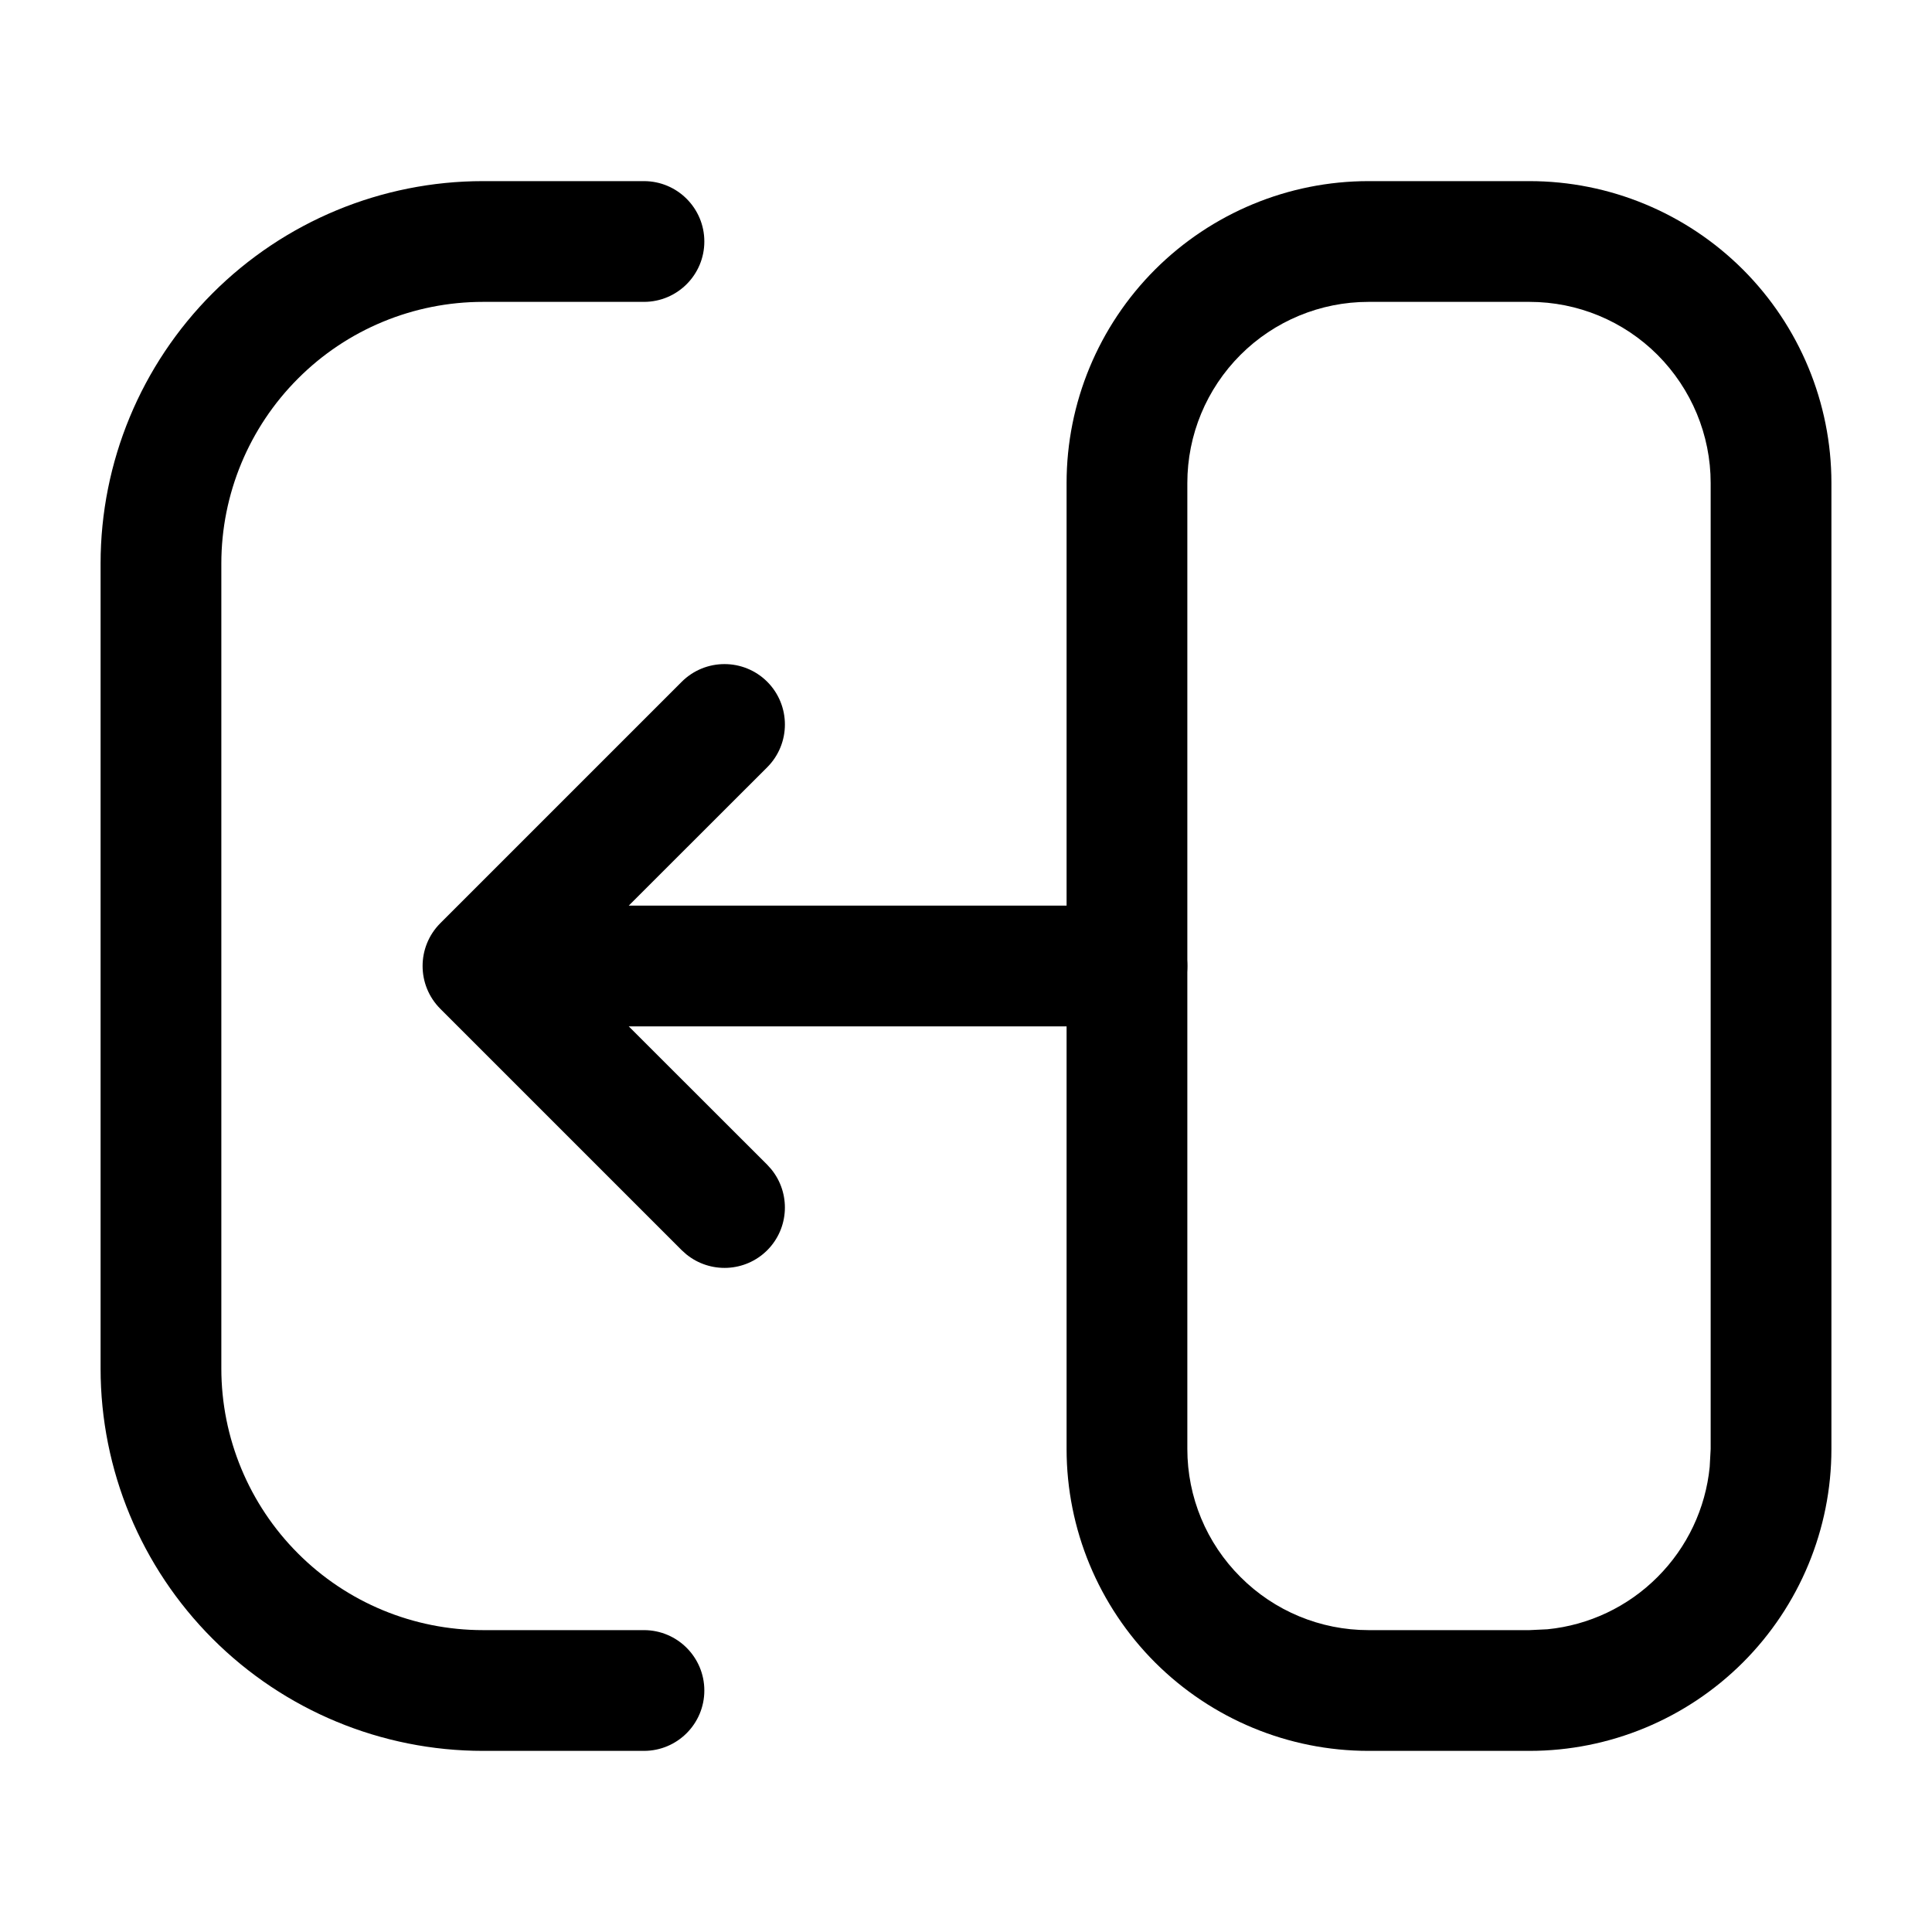 <svg width="16" height="16" viewBox="0 0 16 16" fill="none" xmlns="http://www.w3.org/2000/svg">
<path d="M14.167 4C14.167 3.602 14.008 3.221 13.727 2.939C13.446 2.658 13.065 2.5 12.667 2.5H11.333C10.935 2.5 10.554 2.658 10.273 2.939C9.991 3.221 9.833 3.602 9.833 4V12C9.833 12.398 9.991 12.779 10.273 13.06C10.554 13.342 10.935 13.5 11.333 13.5H12.667L12.815 13.493C13.158 13.459 13.481 13.307 13.727 13.06C13.973 12.814 14.125 12.492 14.159 12.148L14.167 12V4ZM15.167 12C15.167 12.663 14.903 13.299 14.434 13.768C13.965 14.236 13.33 14.5 12.667 14.5H11.333C10.67 14.5 10.035 14.236 9.566 13.768C9.097 13.299 8.833 12.663 8.833 12V4C8.833 3.337 9.097 2.701 9.566 2.232C10.035 1.764 10.67 1.5 11.333 1.5H12.667C13.33 1.5 13.965 1.764 14.434 2.232C14.903 2.701 15.167 3.337 15.167 4V12Z" fill="#5C5C5C" style="fill:#5C5C5C;fill:color(display-p3 0.36 0.36 0.36);fill-opacity:1;"/>
<path d="M0.833 11.333V4.667C0.833 3.827 1.167 3.022 1.761 2.428C2.355 1.834 3.16 1.5 4 1.5H5.333C5.609 1.5 5.833 1.724 5.833 2C5.833 2.276 5.609 2.5 5.333 2.5H4C3.425 2.5 2.874 2.728 2.468 3.135C2.062 3.541 1.833 4.092 1.833 4.667V11.333C1.833 11.908 2.062 12.459 2.468 12.865C2.874 13.272 3.425 13.5 4 13.5H5.333C5.609 13.5 5.833 13.724 5.833 14C5.833 14.276 5.609 14.5 5.333 14.5H4C3.16 14.5 2.355 14.166 1.761 13.572C1.167 12.978 0.833 12.173 0.833 11.333ZM5.646 5.646C5.842 5.451 6.158 5.451 6.354 5.646C6.549 5.842 6.549 6.158 6.354 6.354L5.207 7.5H9.333C9.609 7.5 9.833 7.724 9.833 8C9.833 8.276 9.609 8.5 9.333 8.5H5.207L6.354 9.646L6.388 9.684C6.548 9.881 6.537 10.17 6.354 10.354C6.17 10.537 5.881 10.548 5.684 10.388L5.646 10.354L3.646 8.354C3.451 8.158 3.451 7.842 3.646 7.646L5.646 5.646Z" fill="#5C5C5C" style="fill:#5C5C5C;fill:color(display-p3 0.36 0.36 0.36);fill-opacity:1;"/>
</svg>
